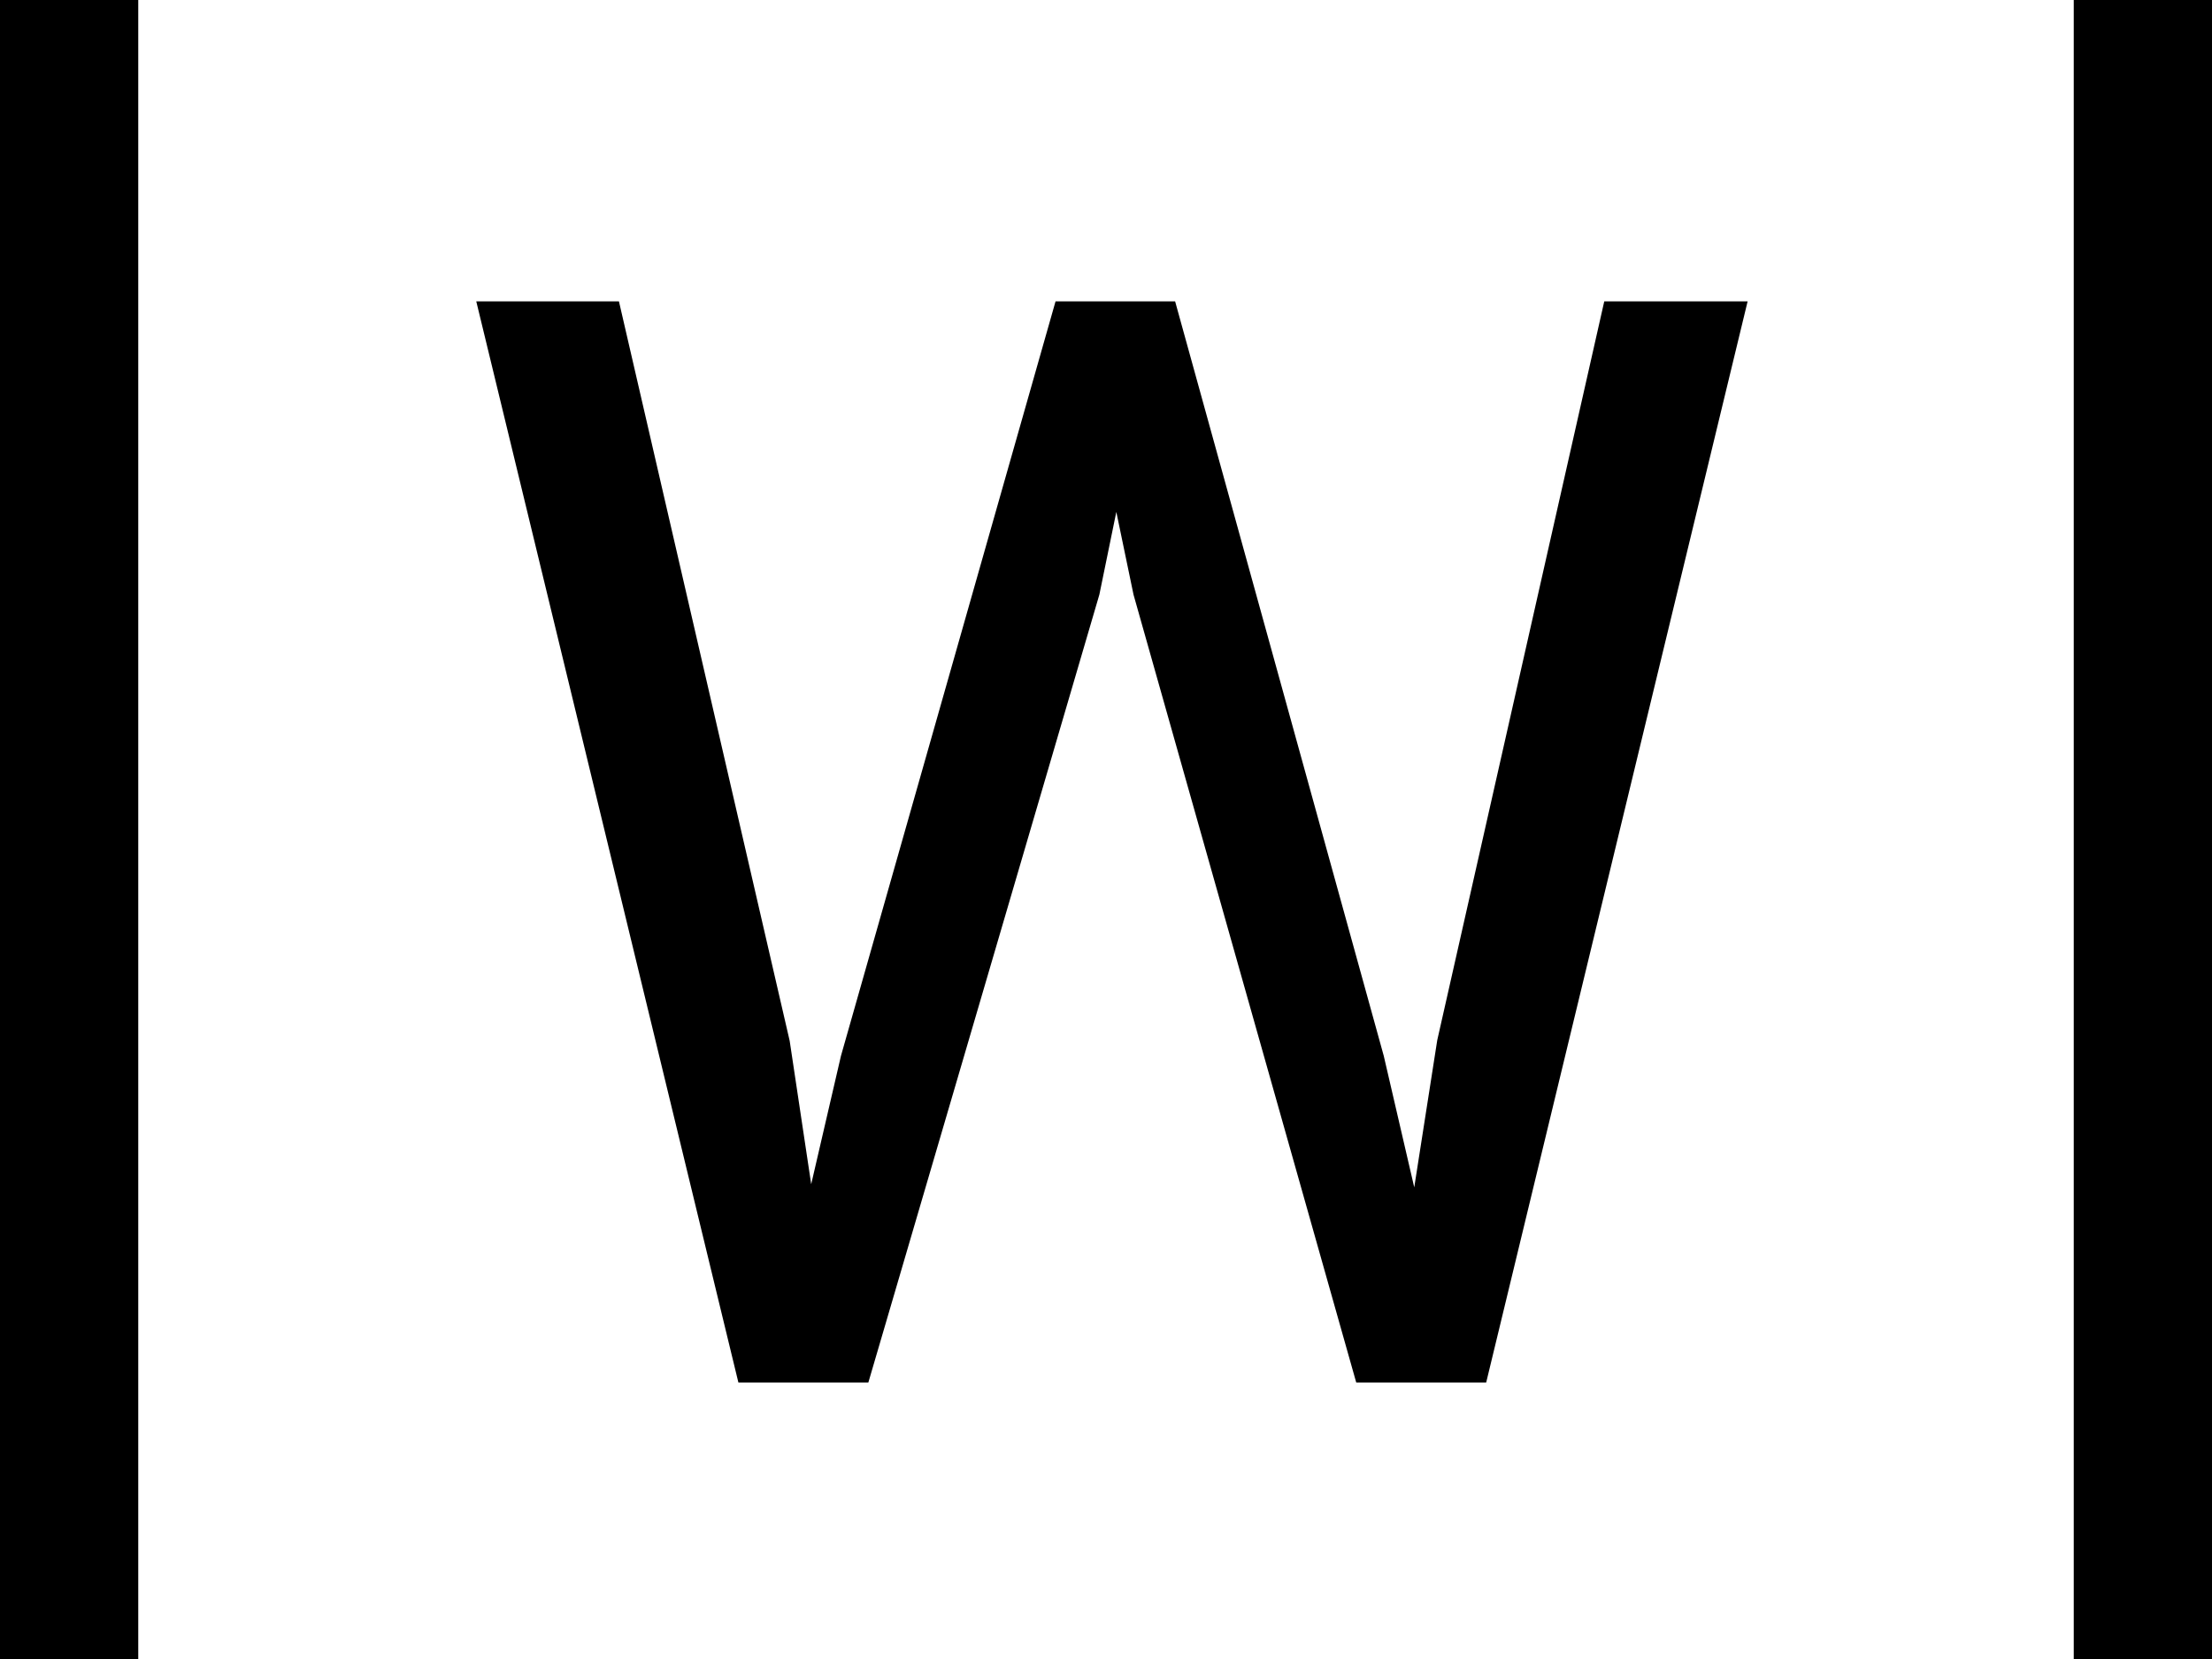 <svg width="16" height="12" viewBox="0 0 16 12" fill="none" xmlns="http://www.w3.org/2000/svg">
    <path d="M0 12V0H1V12H0ZM15 12V0H16V12H15Z" fill="currentColor" />
    <path
        d="M6.083 7.637L7.635 2.18H8.387L7.952 4.301L6.281 10H5.535L6.083 7.637ZM4.477 2.18L5.712 7.529L6.083 10H5.341L3.445 2.18H4.477ZM10.396 7.524L11.604 2.18H12.641L10.75 10H10.009L10.396 7.524ZM8.5 2.18L10.009 7.637L10.557 10H9.81L8.199 4.301L7.758 2.18H8.5Z"
        fill="currentColor" />
</svg>